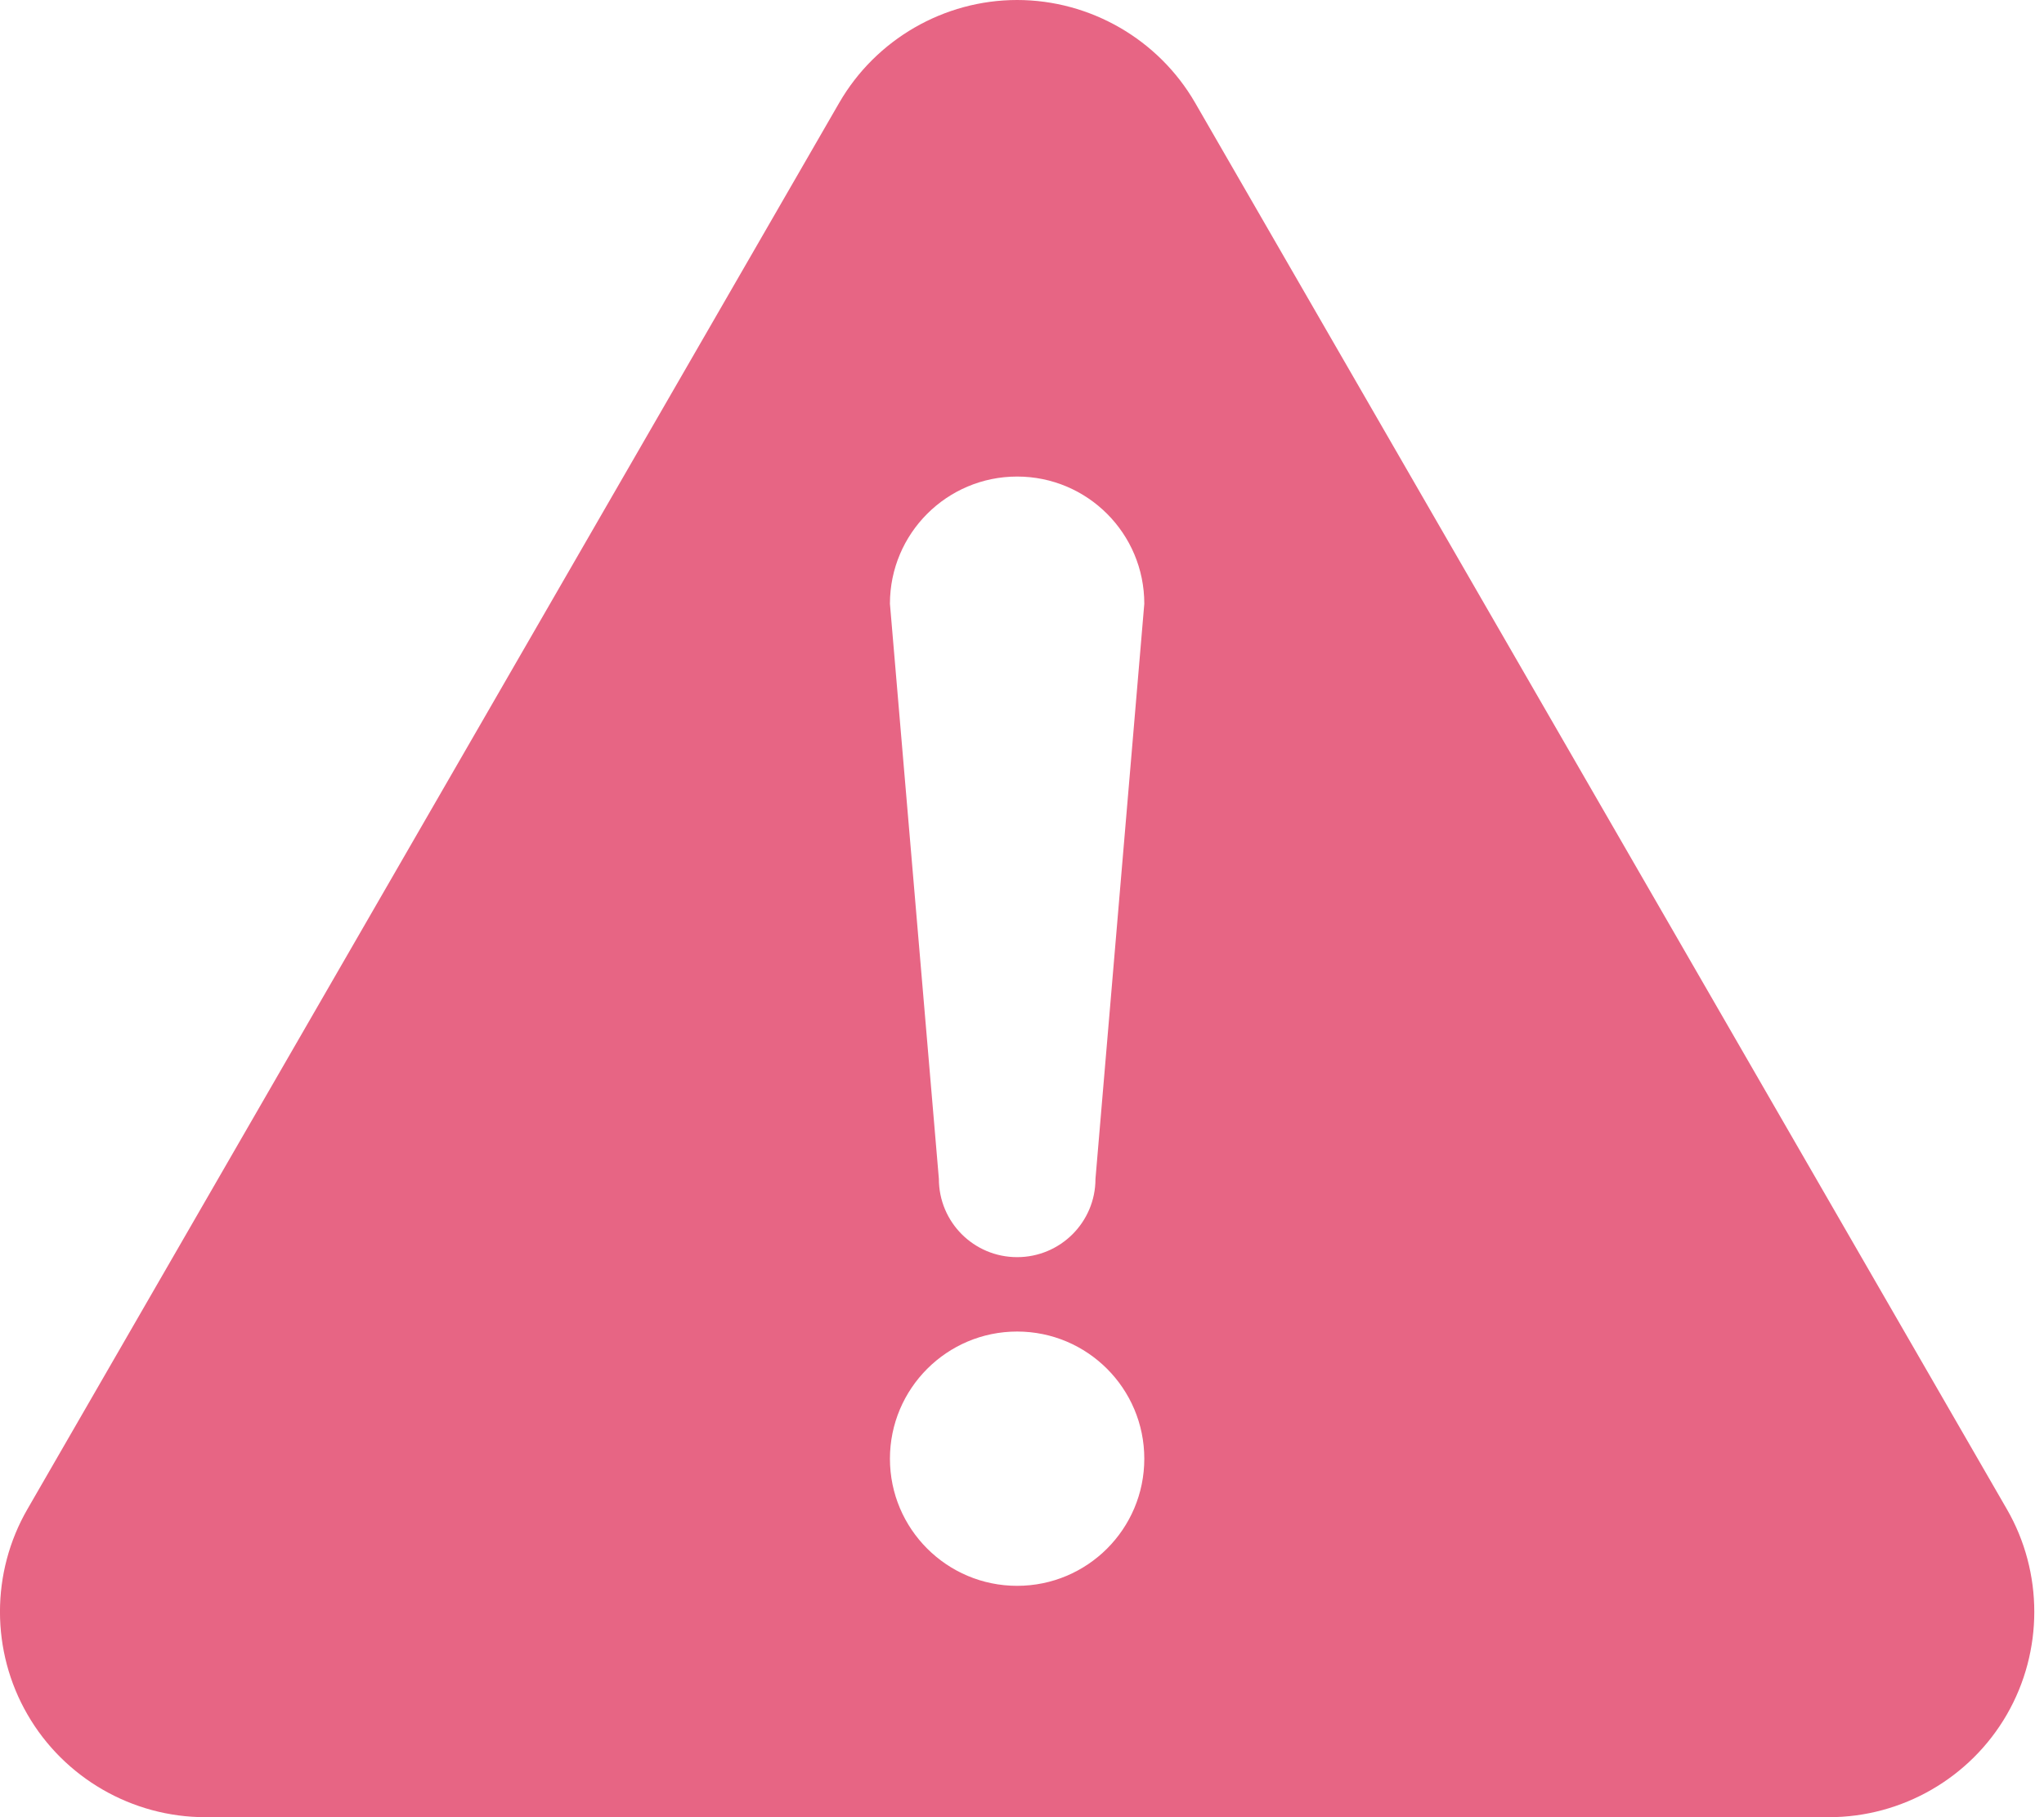 <svg width="18" height="16" viewBox="0 0 18 16" fill="none" xmlns="http://www.w3.org/2000/svg">
<path d="M17.673 13.288L10.524 0.904C10.202 0.347 9.601 0 8.957 0C8.313 0 7.713 0.347 7.391 0.904L0.242 13.287C-0.081 13.845 -0.081 14.538 0.242 15.096C0.564 15.654 1.164 16 1.808 16H16.107C16.751 16 17.351 15.654 17.673 15.096C17.995 14.538 17.995 13.845 17.673 13.288ZM8.957 13.963C8.339 13.963 7.837 13.462 7.837 12.844C7.837 12.226 8.339 11.724 8.957 11.724C9.576 11.724 10.077 12.226 10.077 12.844C10.077 13.462 9.576 13.963 8.957 13.963ZM9.647 10.38C9.647 10.761 9.338 11.069 8.957 11.069C8.576 11.069 8.268 10.761 8.268 10.38L7.837 5.316C7.837 4.697 8.339 4.196 8.957 4.196C9.576 4.196 10.077 4.697 10.077 5.316L9.647 10.38Z" fill="#E76584"/>
</svg>
